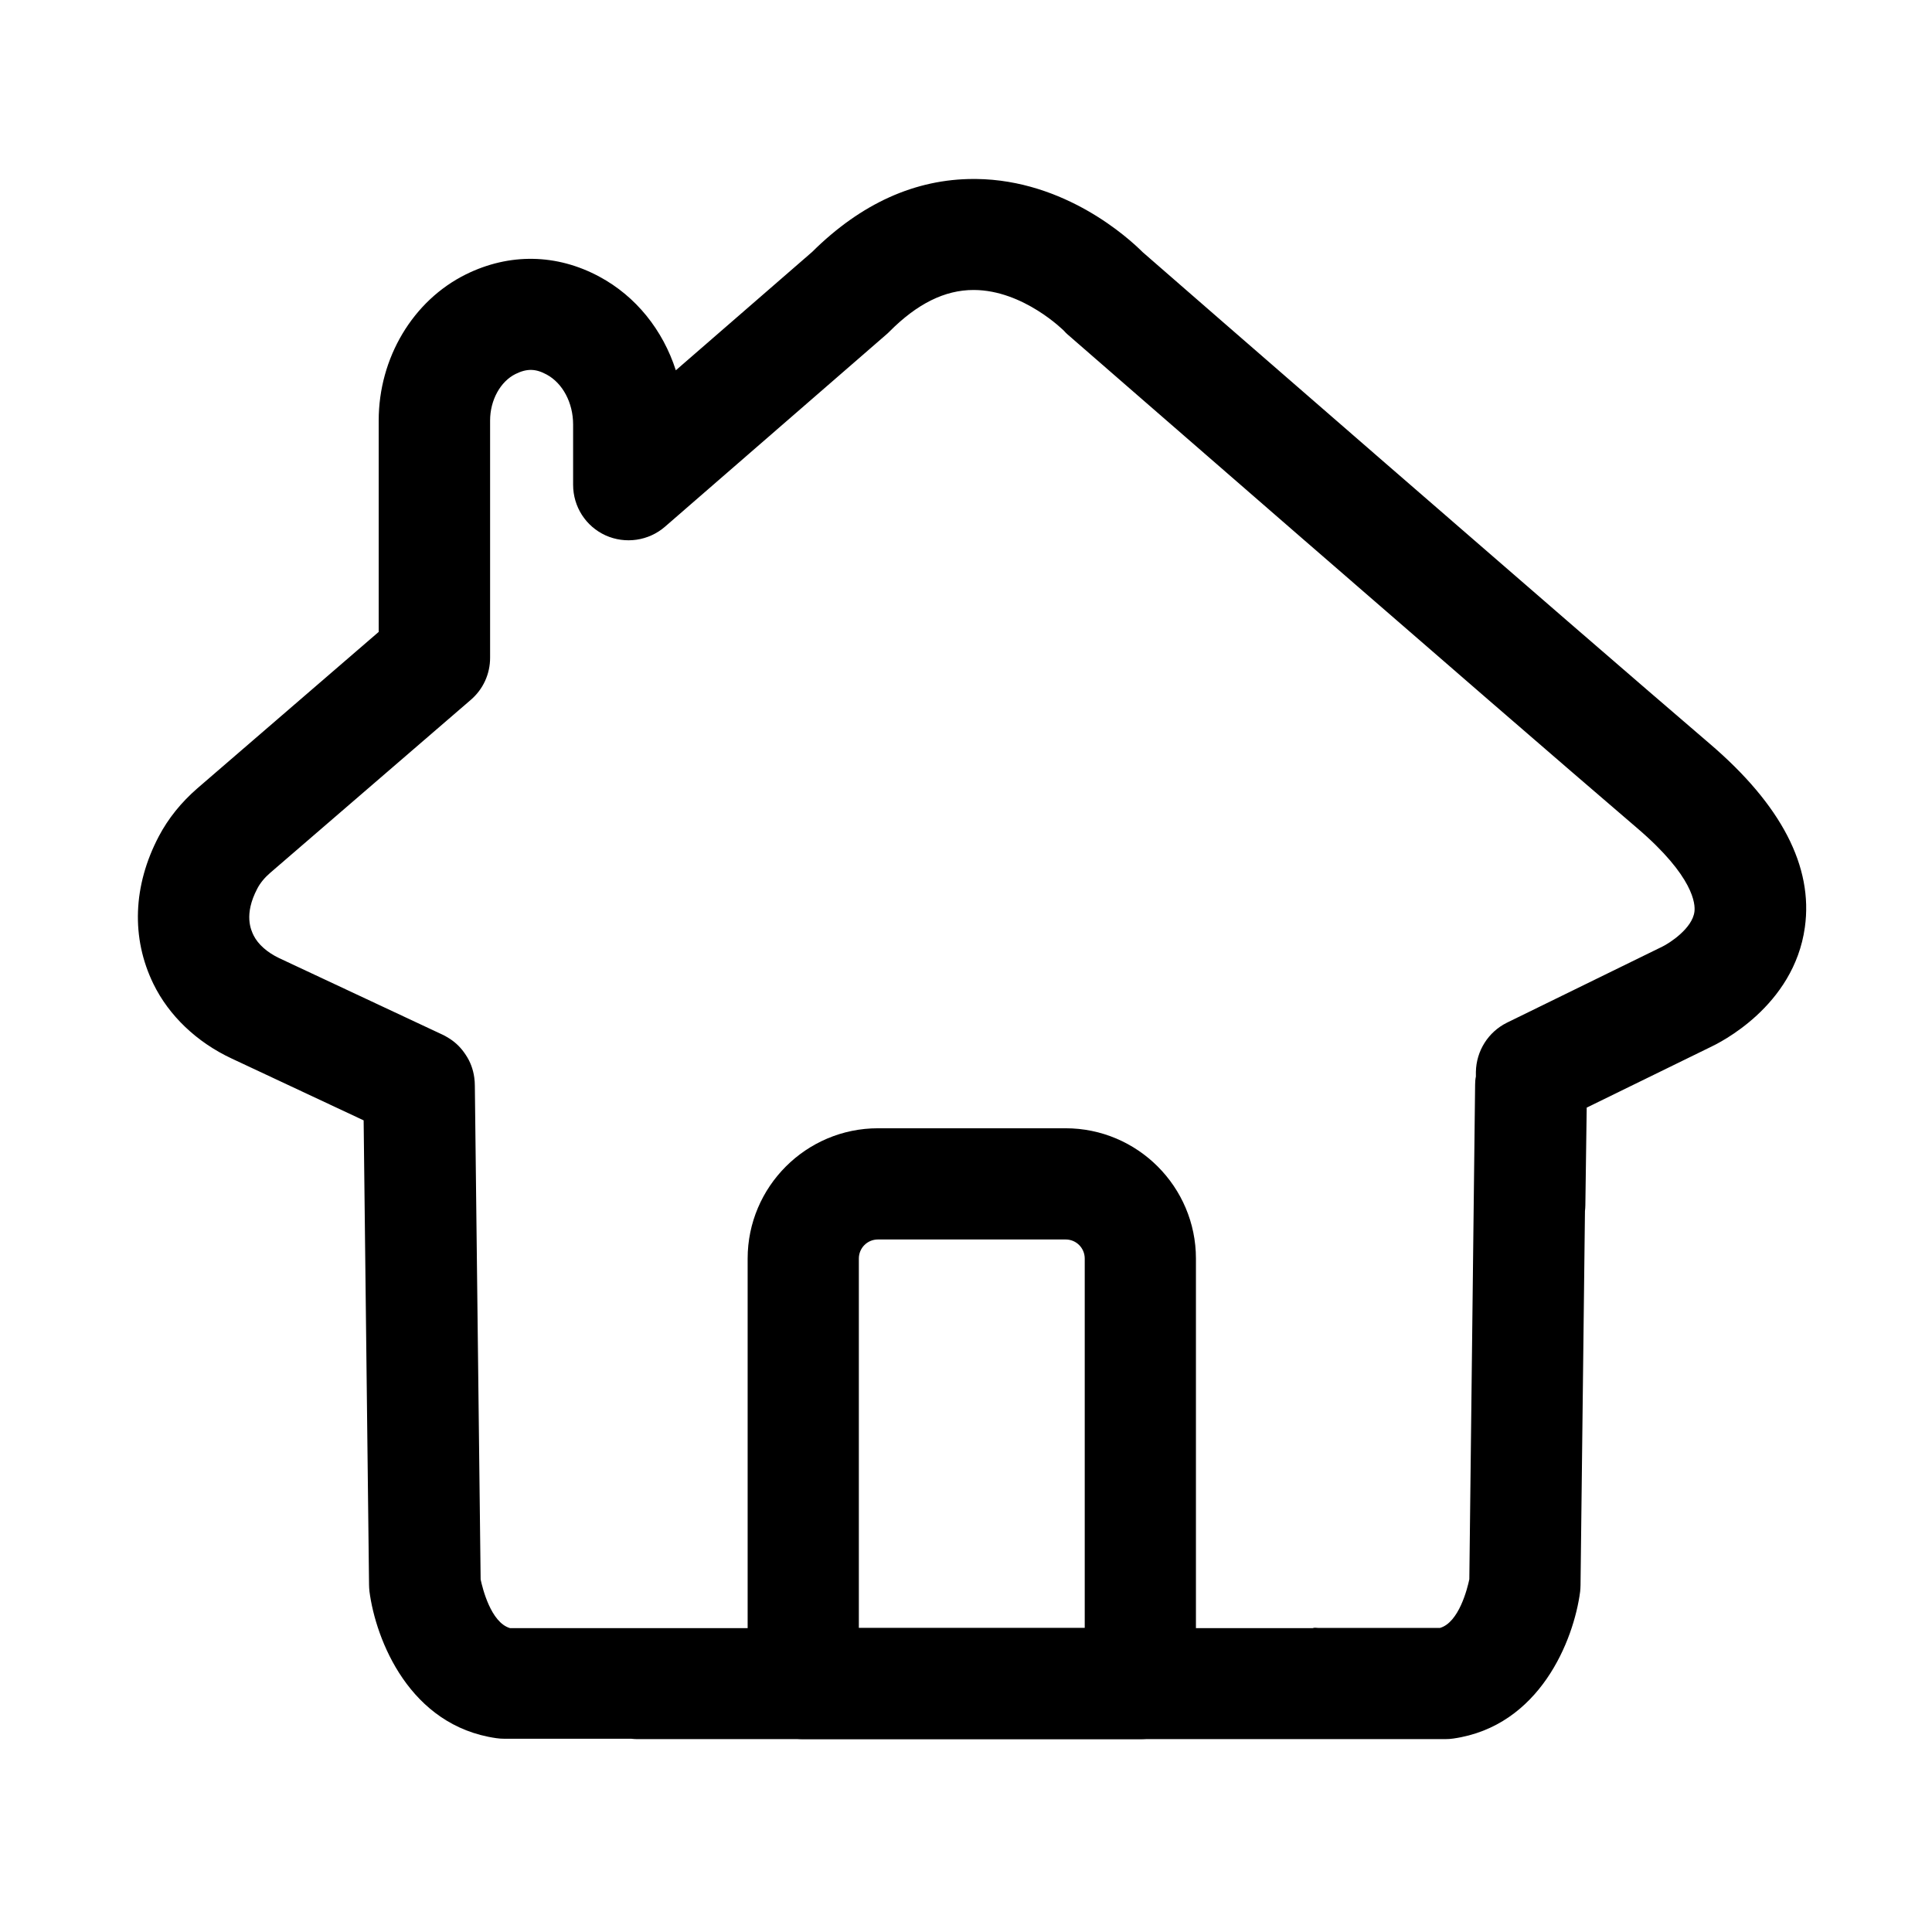 <?xml version="1.0" standalone="no"?><!DOCTYPE svg PUBLIC "-//W3C//DTD SVG 1.1//EN" "http://www.w3.org/Graphics/SVG/1.1/DTD/svg11.dtd"><svg t="1604482250695" class="icon" viewBox="0 0 1024 1024" version="1.1" xmlns="http://www.w3.org/2000/svg" p-id="1690" xmlns:xlink="http://www.w3.org/1999/xlink" width="200" height="200"><defs><style type="text/css"></style></defs><path d="M765.979 921.774H337.735c-1.126 0-2.149-0.102-3.172-0.205h-67.332c-1.433 0-2.763-0.102-4.195-0.307-45.945-6.549-63.853-51.983-67.23-77.872-0.102-1.126-0.205-2.354-0.205-3.479l-2.865-246.1-69.89-32.745c-18.624-8.698-33.359-22.819-41.545-39.601-11.87-24.354-10.847-52.085 2.865-78.179 5.014-9.517 11.87-18.01 20.466-25.48l96.086-82.886V222.871c0-33.154 18.112-63.546 46.252-77.463 23.024-11.358 48.094-10.949 70.709 1.228 19.442 10.437 33.666 28.345 40.522 49.629l72.244-62.727c25.889-25.684 54.643-38.68 85.649-38.68h1.228c47.276 0.512 81.044 31.517 88.309 38.782 15.349 13.405 228.09 198.517 300.538 260.528 37.964 32.438 54.95 65.183 50.448 97.314-5.833 42.057-45.536 61.397-50.141 63.546l-65.49 32.029-0.716 51.778c0 1.023-0.102 2.047-0.205 3.07l-2.354 198.21c0 1.126-0.102 2.354-0.205 3.479-3.377 25.787-21.387 71.323-67.23 77.872-1.433 0.205-2.865 0.307-4.298 0.307z m-67.332-58.941h64.569c10.028-2.865 14.531-20.875 15.554-25.787l3.07-262.165c0-1.433 0.102-2.865 0.409-4.298v-2.456c0.205-11.154 6.549-21.182 16.475-26.094l82.374-40.317c3.581-1.74 15.861-9.517 16.987-18.521 0.512-3.888-0.205-18.521-30.392-44.308C792.687 374.726 568.178 179.279 565.927 177.335c-0.716-0.614-1.33-1.228-1.944-1.944-0.102-0.102-21.489-21.591-47.787-21.694h-0.205c-15.247 0-29.88 7.265-44.615 22.103-0.512 0.512-1.023 1.023-1.535 1.433L352.47 279.152c-8.698 7.572-21.08 9.312-31.517 4.605-10.54-4.809-17.191-15.247-17.191-26.81v-31.926c0-11.563-5.526-21.898-14.019-26.503-5.833-3.172-10.437-3.275-16.475-0.307-8.084 3.991-13.507 13.917-13.507 24.661v125.762c0 8.596-3.684 16.68-10.233 22.308l-106.319 91.686c-2.968 2.558-5.321 5.423-6.856 8.391-7.265 13.814-3.275 22.001-1.944 24.763 2.354 4.707 7.163 9.005 13.61 12.075l86.058 40.317c1.433 0.614 2.763 1.433 4.093 2.251 3.581 2.251 6.447 5.219 8.698 8.698 2.354 3.479 3.888 7.572 4.502 11.972 0.205 1.433 0.307 2.968 0.307 4.502l3.07 261.551c1.023 4.707 5.423 22.819 15.554 25.787h425.481c0.716-0.307 1.842-0.205 2.865-0.102z" p-id="1691"></path><path d="M604.403 921.774H425.737c-16.27 0-29.471-13.2-29.471-29.471V667.079c0-38.066 31.005-69.072 69.072-69.072h99.463c38.066 0 69.072 31.005 69.072 69.072v225.327c0 16.168-13.2 29.368-29.471 29.368z m-149.195-58.941h119.724V667.079c0-5.628-4.502-10.131-10.131-10.131h-99.463c-5.628 0-10.131 4.502-10.131 10.131v195.754z" p-id="1692"></path></svg>